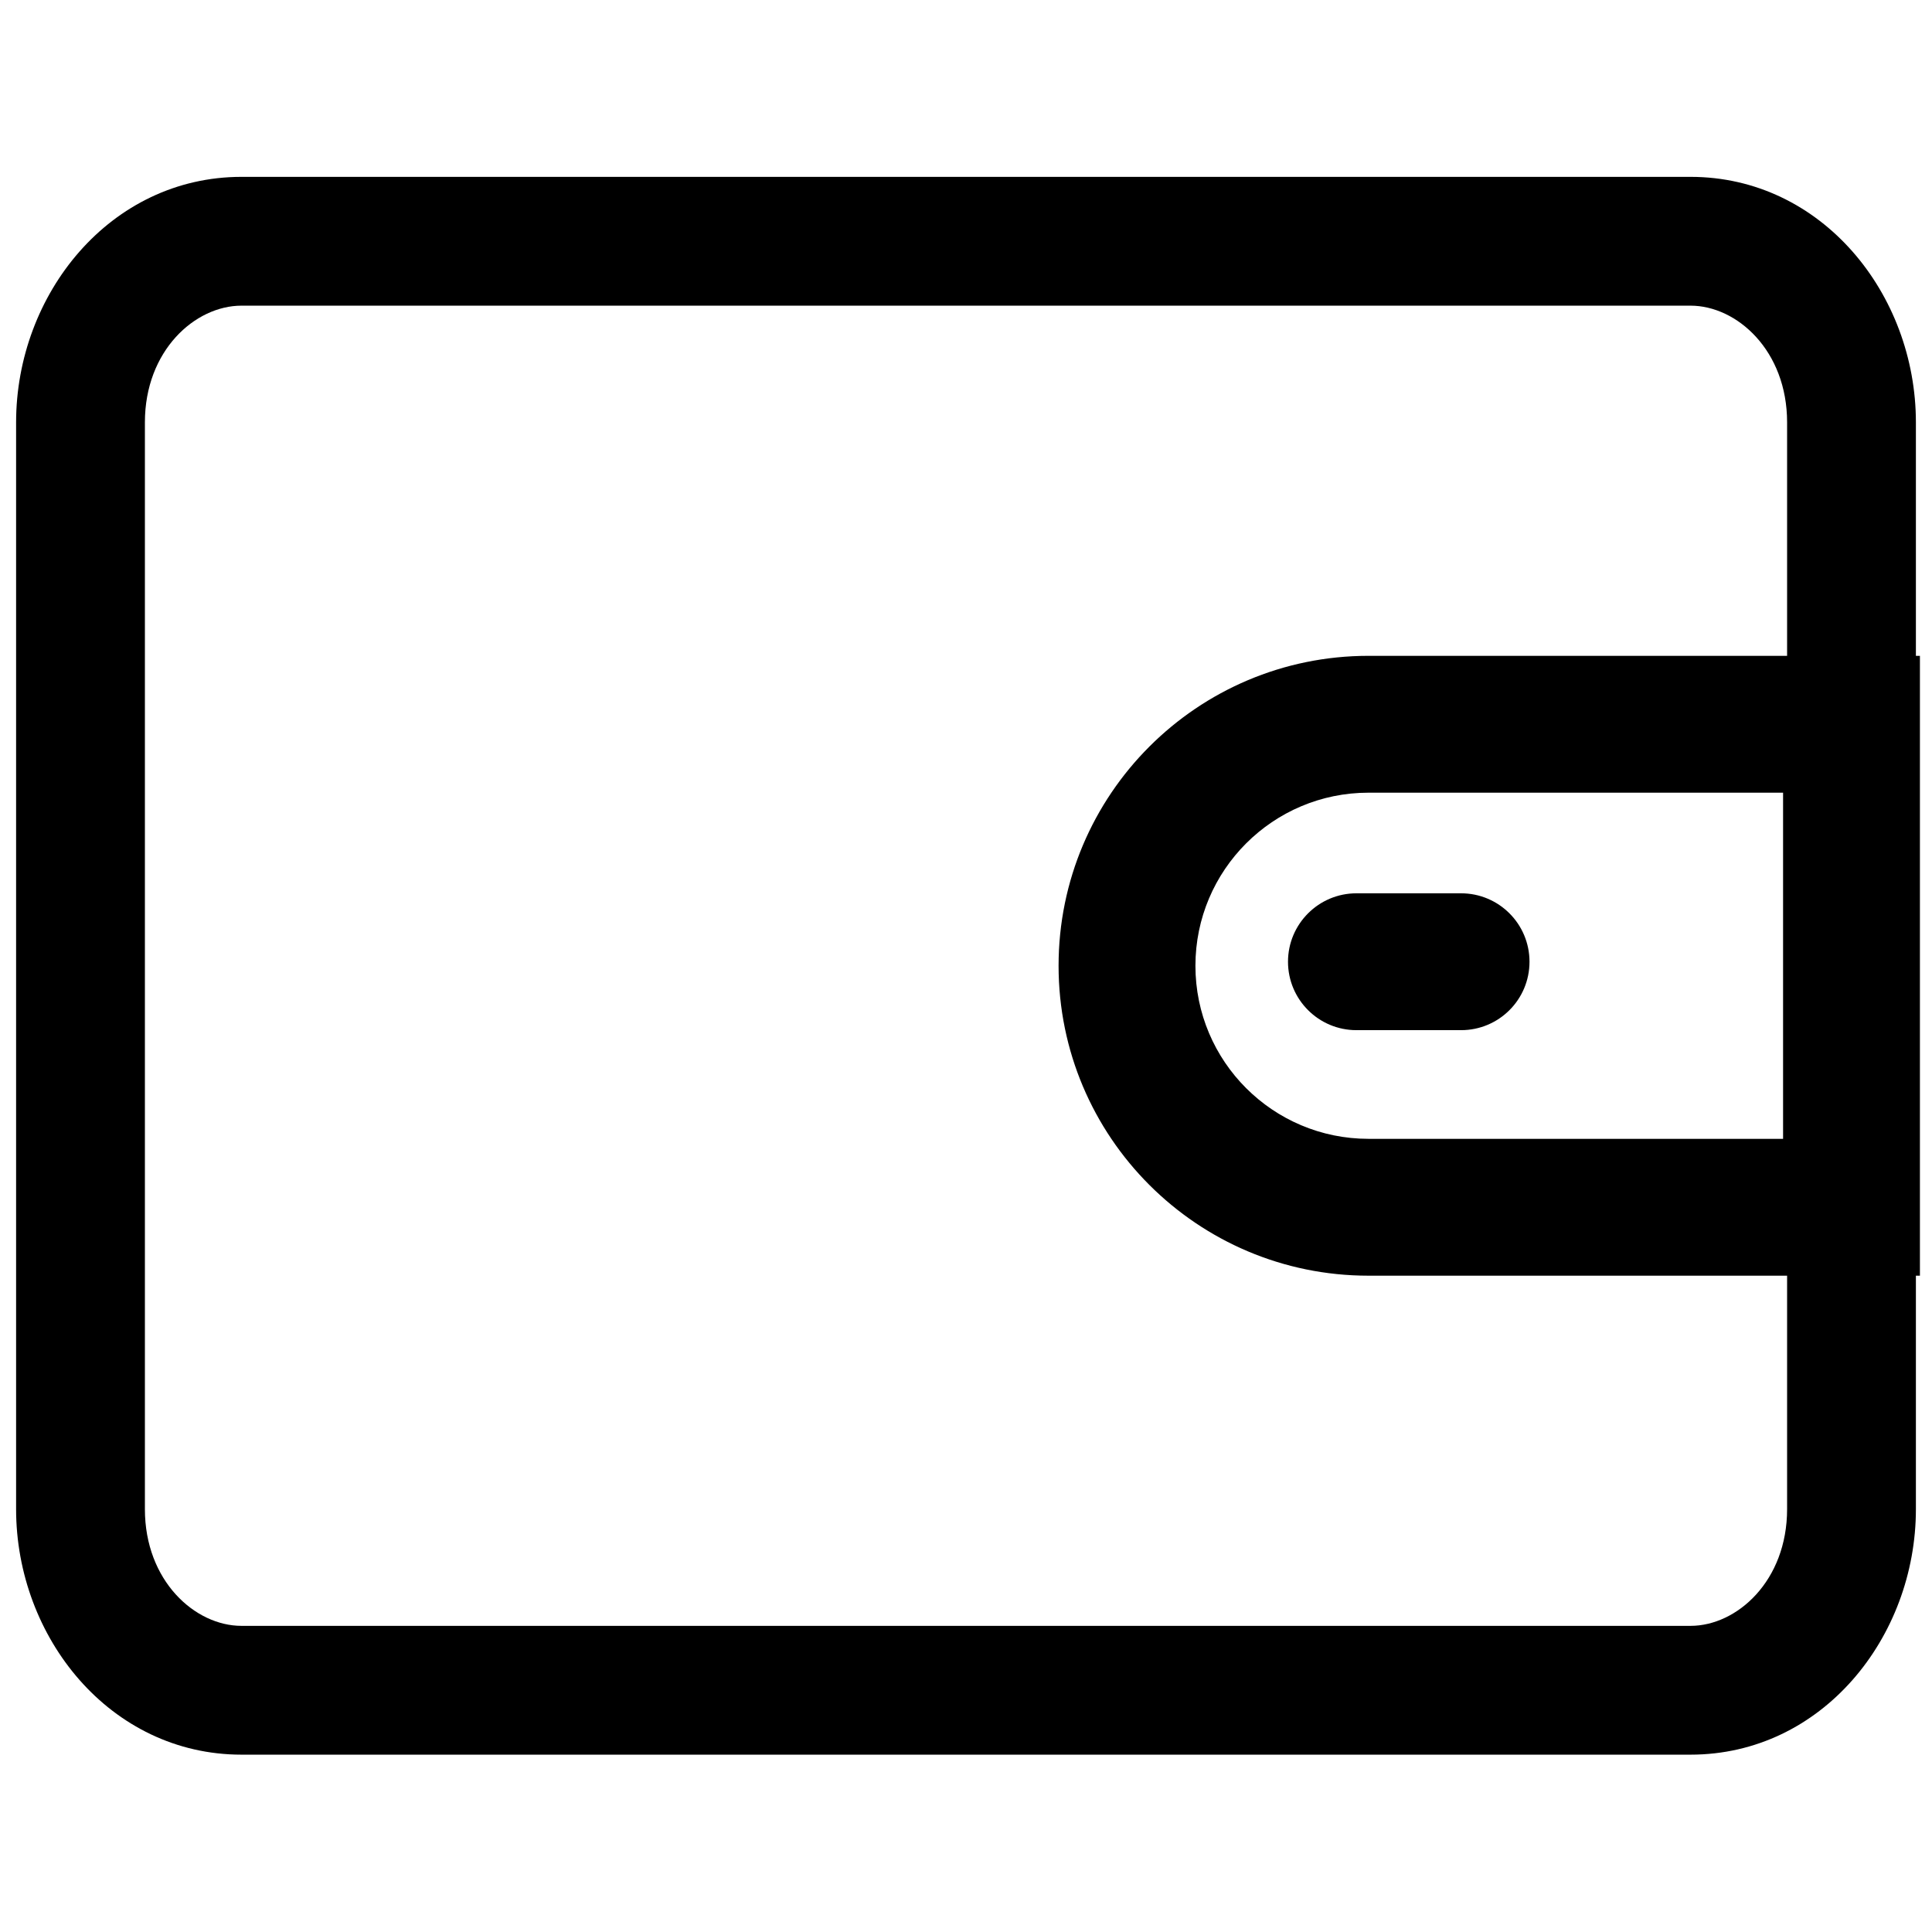 <svg xmlns="http://www.w3.org/2000/svg" width="24" height="24" viewBox="0 0 24 24" fill="none">
  <path fill-rule="evenodd" clip-rule="evenodd" d="M3 3.797C2.423 3.797 1.8 4.355 1.8 5.247V18.747C1.8 19.639 2.423 20.197 3 20.197H21C21.577 20.197 22.2 19.639 22.2 18.747V15.847H17C14.874 15.847 13.15 14.124 13.15 11.997C13.15 9.871 14.874 8.147 17 8.147H22.2V5.247C22.2 4.355 21.577 3.797 21 3.797H3ZM23.8 8.147V5.247C23.8 3.654 22.633 2.197 21 2.197H3C1.368 2.197 0.2 3.654 0.2 5.247V18.747C0.2 20.34 1.368 21.797 3 21.797H21C22.633 21.797 23.8 20.34 23.8 18.747V15.847H23.85V8.147H23.8ZM16 11.947C16 11.478 16.381 11.097 16.85 11.097H18.15C18.62 11.097 19 11.478 19 11.947C19 12.417 18.62 12.797 18.15 12.797H16.85C16.381 12.797 16 12.417 16 11.947ZM14.85 11.997C14.85 10.81 15.813 9.847 17 9.847H22.15V14.147H17C15.813 14.147 14.85 13.185 14.85 11.997Z" fill="currentColor"/>
</svg>
